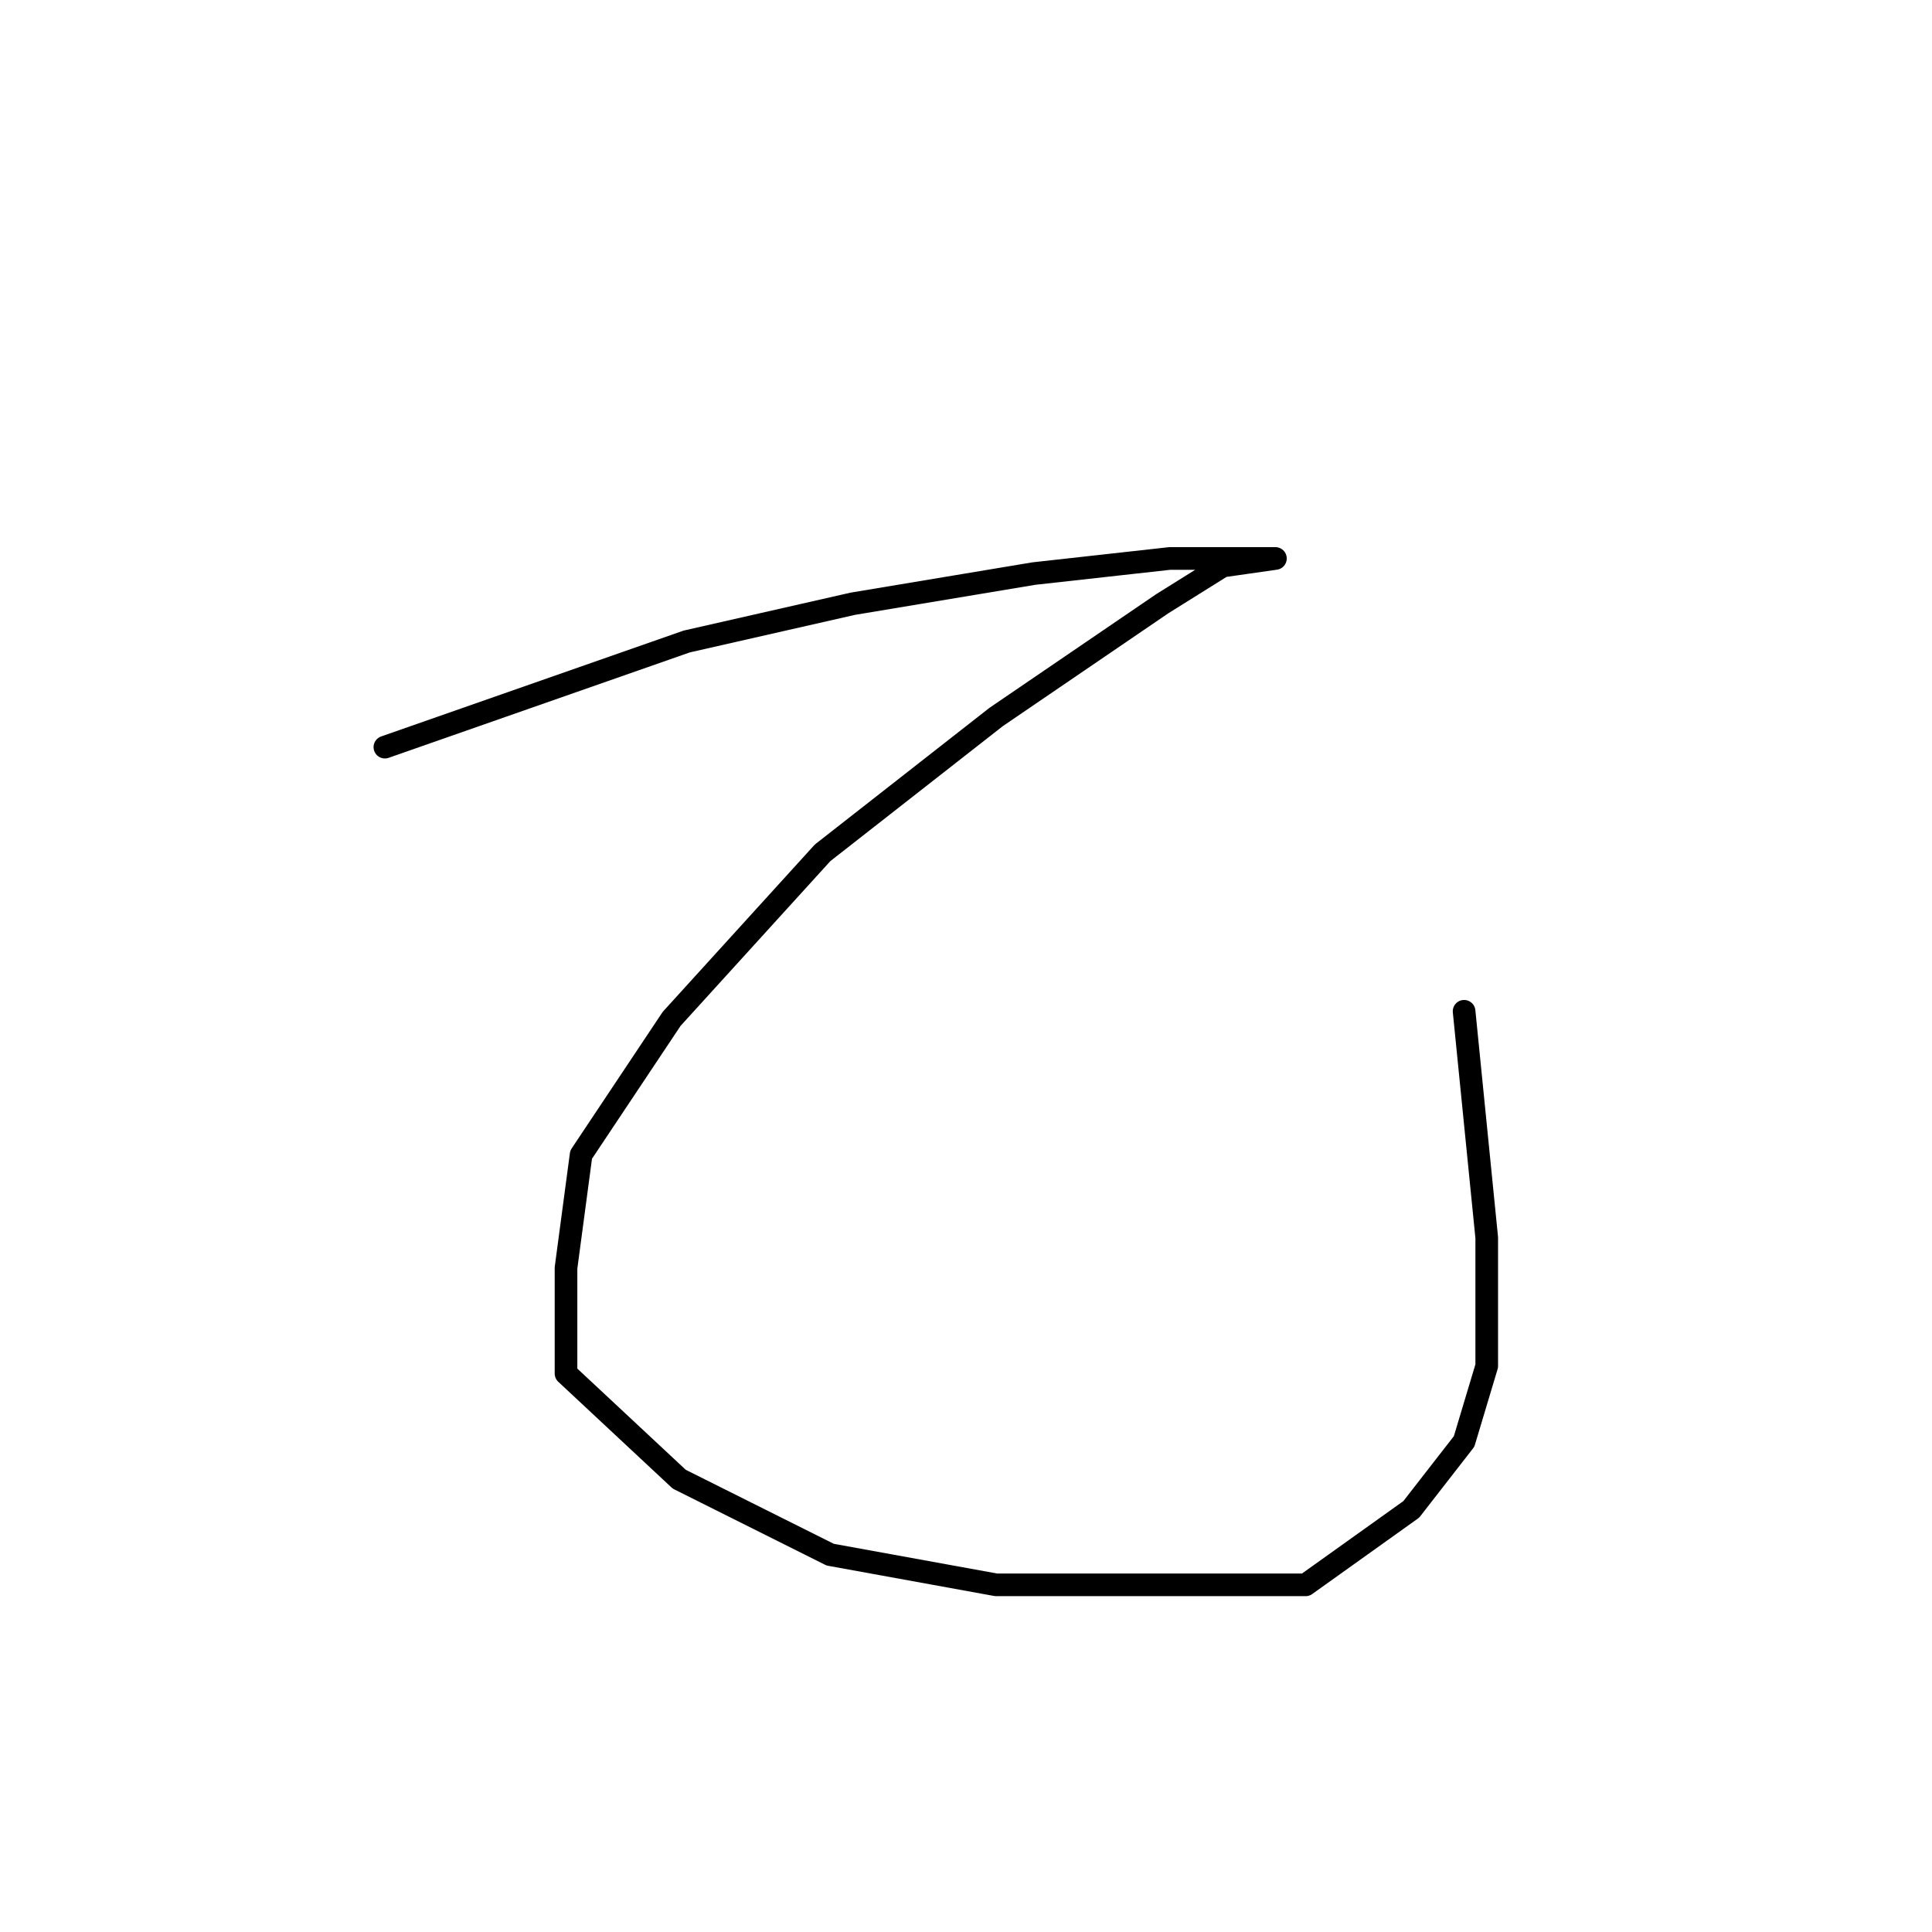 <?xml version="1.0" standalone="no"?>
    <svg width="256" height="256" xmlns="http://www.w3.org/2000/svg" version="1.1">
    <polyline stroke="black" stroke-width="3" stroke-linecap="round" fill="transparent" stroke-linejoin="round" points="51 99 71 92 91 85 113 80 137 76 155 74 166 74 169 74 162 75 154 80 132 95 109 113 89 135 77 153 75 168 75 182 90 196 110 206 132 210 154 210 173 210 187 200 194 191 197 181 197 164 194 134 194 134 " />
        </svg>